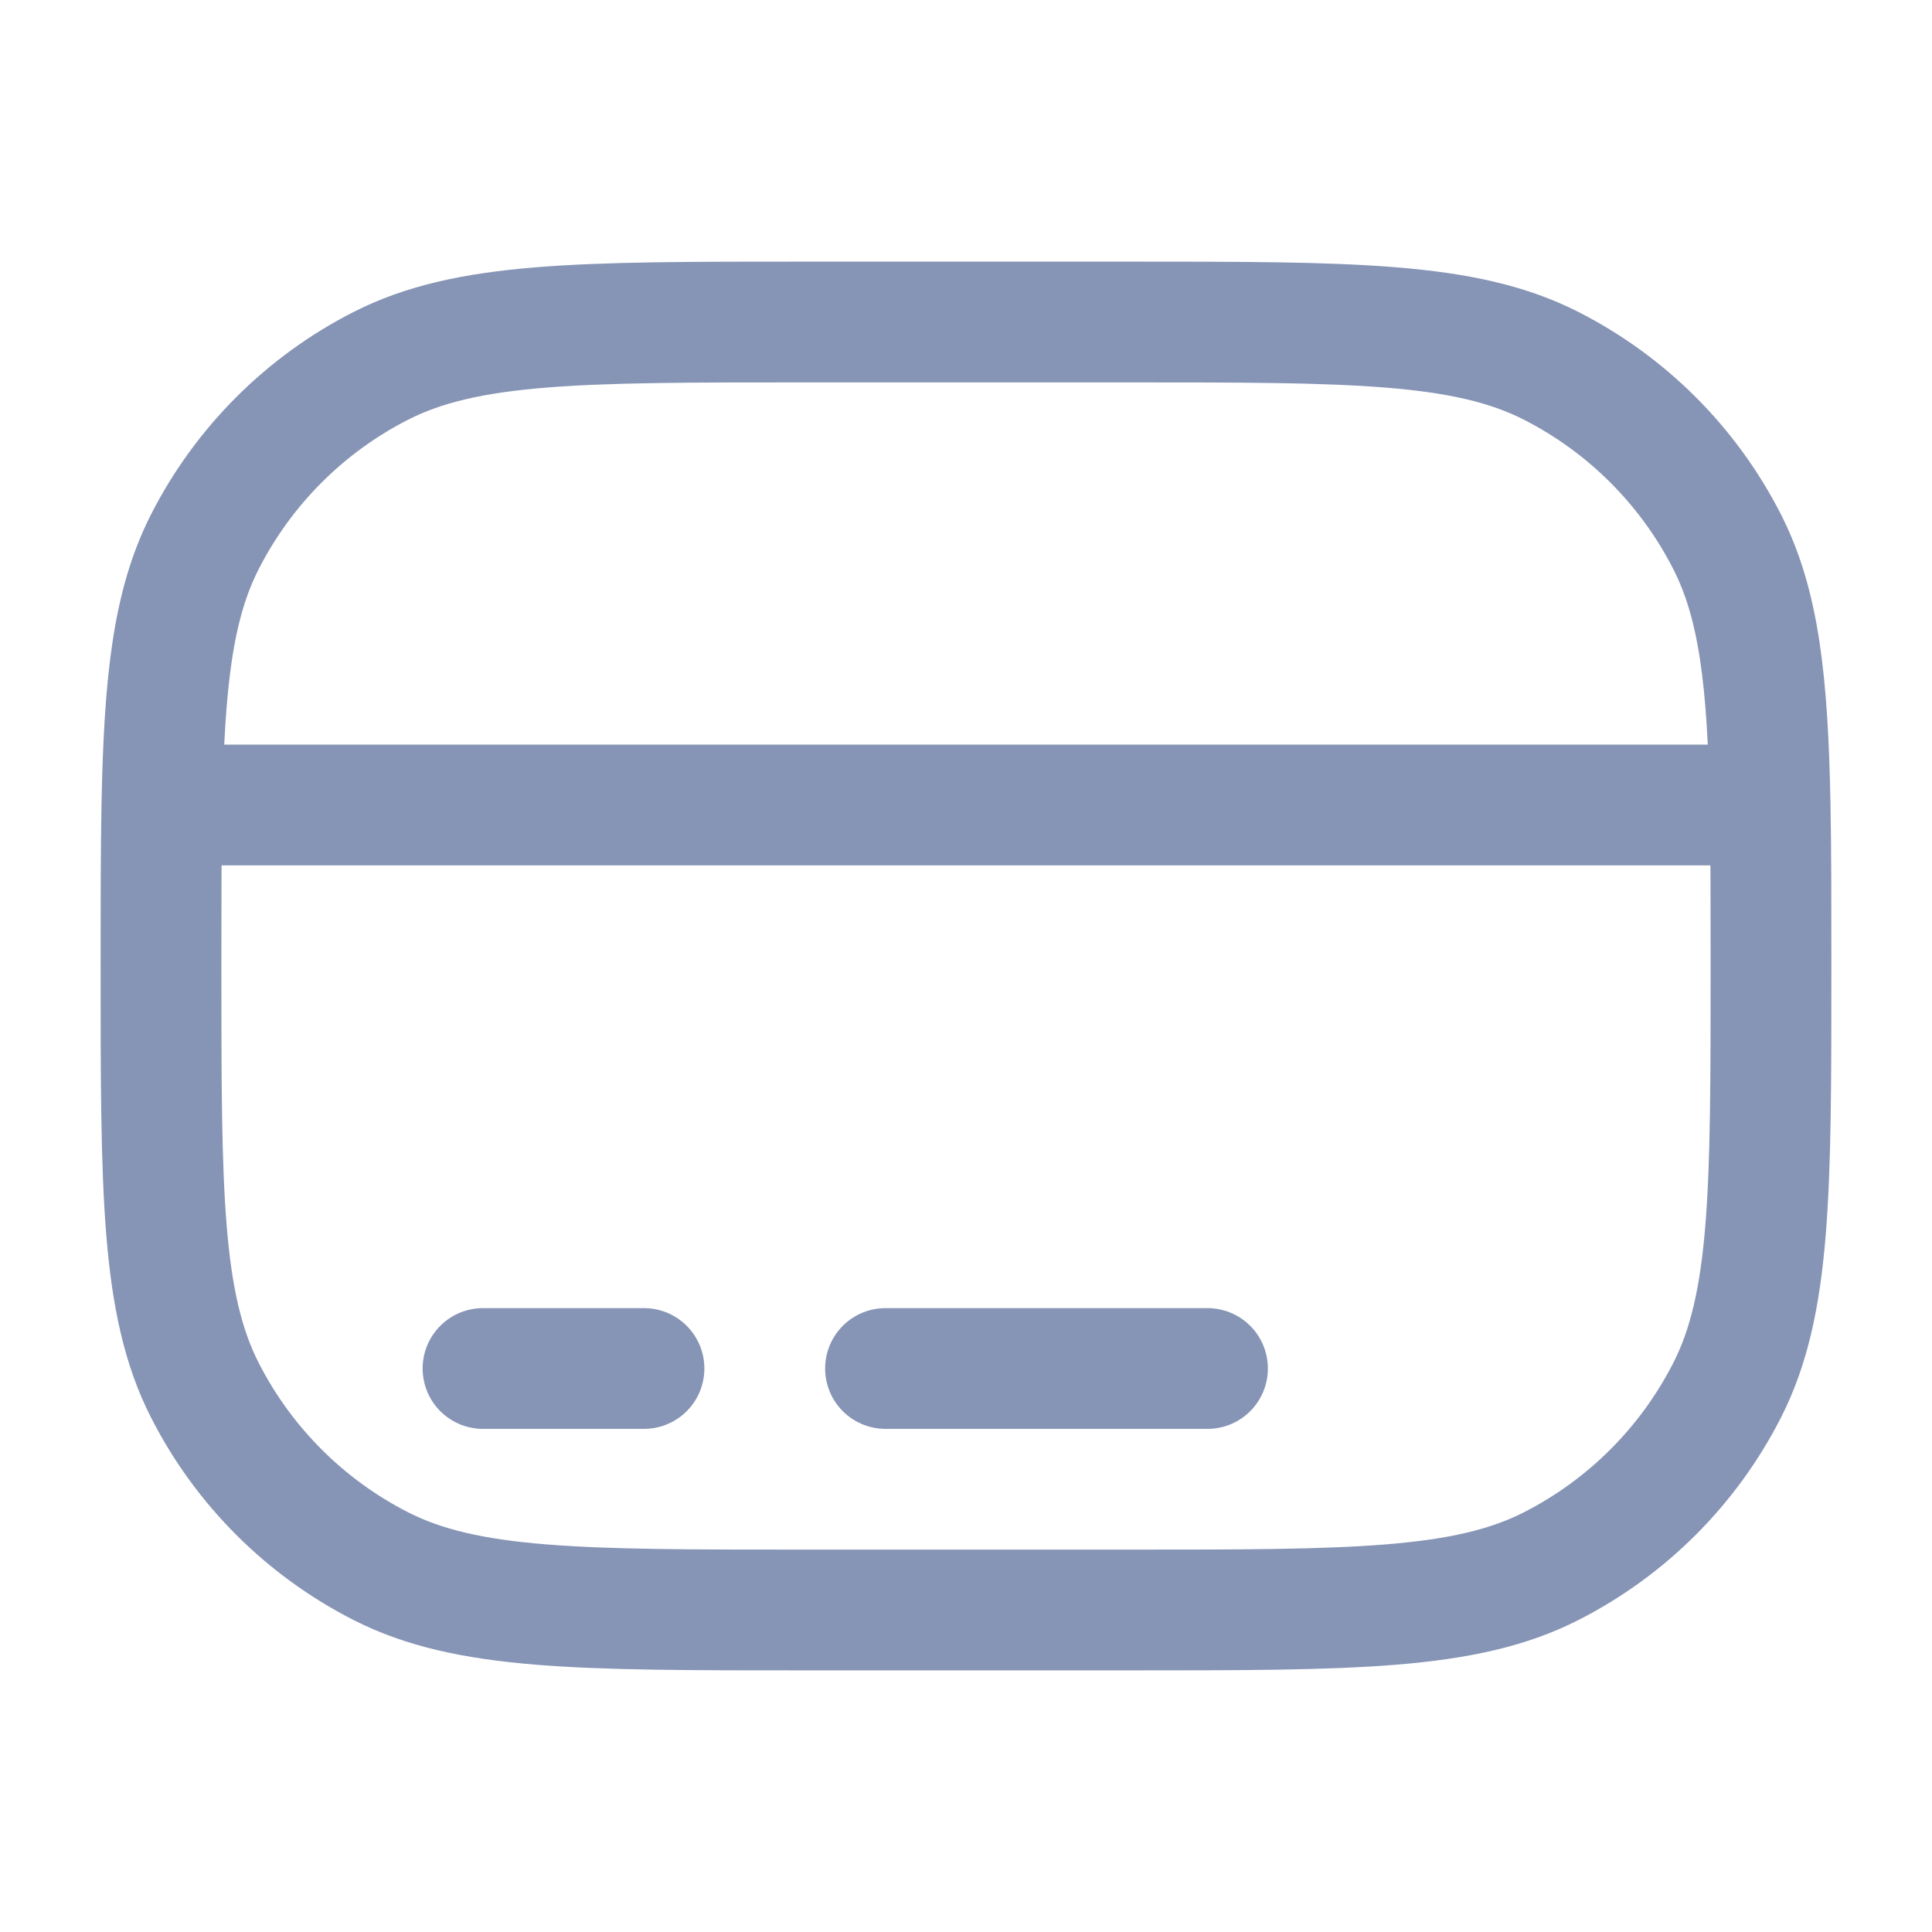 <svg width="72" height="72" viewBox="0 0 72 72" fill="none" xmlns="http://www.w3.org/2000/svg">
<path d="M45 51H33M24 51H18M6.033 30C6 31.731 6 33.709 6 36C6 44.401 6 48.601 7.635 51.81C9.073 54.632 11.368 56.927 14.19 58.365C17.399 60 21.599 60 30 60H42C50.401 60 54.601 60 57.81 58.365C60.632 56.927 62.927 54.632 64.365 51.81C66 48.601 66 44.401 66 36C66 33.709 66 31.731 65.967 30M6.033 30C6.122 25.382 6.446 22.524 7.635 20.19C9.073 17.368 11.368 15.073 14.19 13.635C17.399 12 21.599 12 30 12H42C50.401 12 54.601 12 57.81 13.635C60.632 15.073 62.927 17.368 64.365 20.19C65.554 22.524 65.879 25.382 65.967 30M6.033 30H65.967" stroke="#8694B5" stroke-width="4.5" stroke-linecap="round"/>
</svg>
